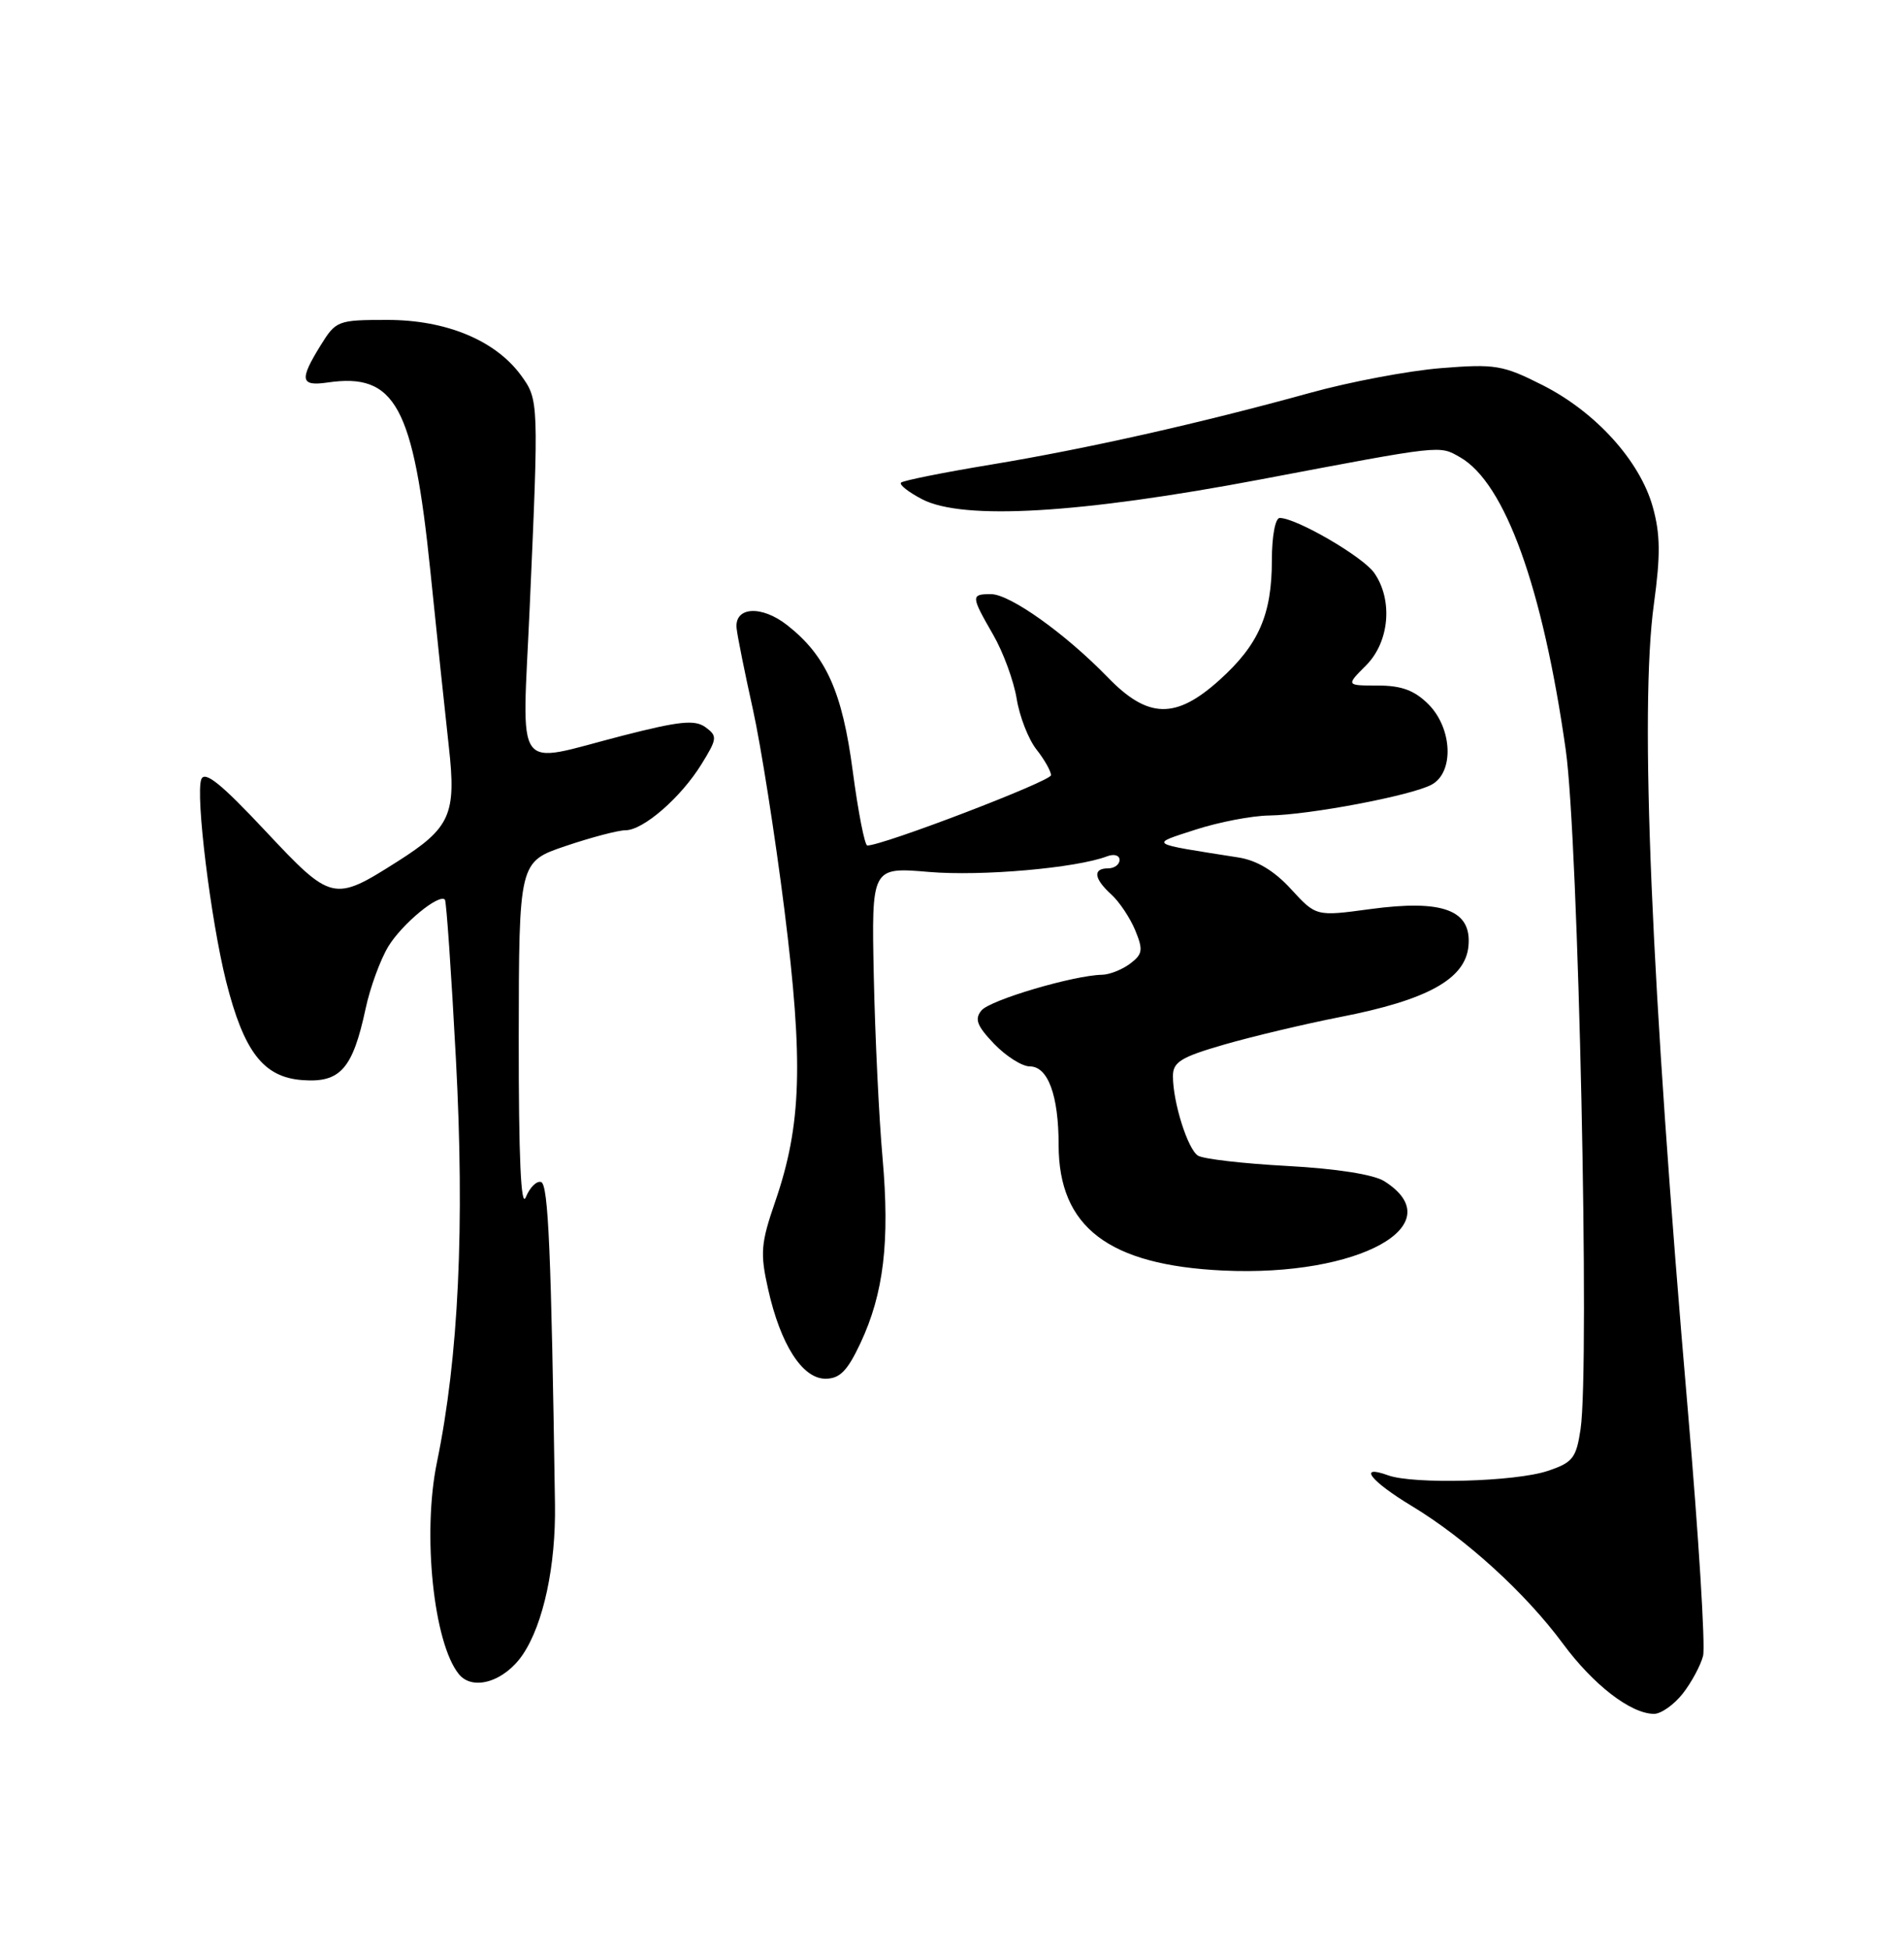 <?xml version="1.0" encoding="UTF-8" standalone="no"?>
<!DOCTYPE svg PUBLIC "-//W3C//DTD SVG 1.1//EN" "http://www.w3.org/Graphics/SVG/1.1/DTD/svg11.dtd" >
<svg xmlns="http://www.w3.org/2000/svg" xmlns:xlink="http://www.w3.org/1999/xlink" version="1.1" viewBox="0 0 250 256">
 <g >
 <path fill="currentColor"
d=" M 220.95 222.34 C 222.10 220.87 223.30 218.64 223.62 217.38 C 223.93 216.12 223.04 201.68 221.63 185.30 C 216.78 129.07 215.26 93.08 217.16 79.30 C 218.04 72.89 218.01 70.11 217.01 66.54 C 215.32 60.50 209.53 54.10 202.56 50.57 C 197.32 47.92 196.33 47.76 189.20 48.33 C 184.97 48.67 177.22 50.13 172.00 51.58 C 157.52 55.58 142.70 58.91 130.15 60.99 C 123.91 62.02 118.58 63.09 118.31 63.36 C 118.04 63.63 119.29 64.61 121.09 65.55 C 126.48 68.33 141.80 67.43 165.63 62.92 C 189.54 58.39 188.94 58.45 191.71 60.03 C 197.61 63.39 202.57 77.14 205.59 98.47 C 207.25 110.18 208.76 179.45 207.53 187.64 C 206.96 191.43 206.51 192.01 203.20 193.11 C 198.95 194.53 185.58 194.89 182.25 193.68 C 178.22 192.22 179.93 194.43 185.40 197.73 C 192.48 202.01 200.30 209.14 205.19 215.75 C 209.21 221.20 214.13 224.99 217.18 225.00 C 218.10 225.00 219.80 223.80 220.95 222.34 Z  M 68.66 217.19 C 71.36 213.17 72.99 205.56 72.87 197.50 C 72.38 164.42 72.00 155.50 71.05 155.18 C 70.47 154.99 69.57 155.88 69.04 157.17 C 68.40 158.74 68.10 151.95 68.11 136.32 C 68.14 113.14 68.14 113.14 74.26 111.07 C 77.63 109.93 81.17 109.00 82.12 109.00 C 84.46 109.00 89.40 104.71 92.11 100.32 C 94.18 96.97 94.22 96.63 92.63 95.47 C 91.24 94.46 89.23 94.66 81.71 96.59 C 67.23 100.31 68.56 102.15 69.55 79.75 C 70.75 52.73 70.74 52.48 68.42 49.29 C 65.06 44.69 58.59 42.00 50.87 42.00 C 44.33 42.00 44.11 42.09 42.08 45.37 C 39.29 49.88 39.45 50.73 42.99 50.22 C 51.91 48.91 54.28 53.25 56.51 75.00 C 57.38 83.53 58.47 93.88 58.93 98.00 C 59.93 106.94 59.15 108.68 52.19 113.10 C 43.79 118.43 43.56 118.38 34.80 109.04 C 29.03 102.88 26.88 101.15 26.43 102.31 C 25.65 104.35 27.67 120.76 29.68 128.80 C 32.02 138.10 34.59 141.43 39.72 141.80 C 44.68 142.17 46.31 140.32 48.00 132.44 C 48.59 129.66 49.94 125.98 50.99 124.25 C 52.80 121.28 57.65 117.28 58.42 118.11 C 58.61 118.33 59.26 127.72 59.86 139.00 C 61.03 160.99 60.22 178.17 57.37 191.98 C 55.43 201.36 56.93 215.73 60.26 219.80 C 62.10 222.04 66.27 220.75 68.66 217.19 Z  M 112.97 176.35 C 116.04 169.81 116.85 163.01 115.88 152.00 C 115.41 146.78 114.90 136.05 114.73 128.16 C 114.43 113.83 114.43 113.83 121.97 114.47 C 128.85 115.06 141.33 113.96 145.36 112.42 C 146.27 112.07 147.00 112.28 147.00 112.89 C 147.00 113.50 146.32 114.00 145.50 114.00 C 143.46 114.00 143.62 115.34 145.91 117.42 C 146.96 118.37 148.37 120.48 149.05 122.11 C 150.12 124.71 150.04 125.26 148.39 126.51 C 147.35 127.29 145.69 127.95 144.71 127.97 C 141.00 128.03 130.01 131.28 128.87 132.65 C 127.93 133.79 128.27 134.67 130.53 137.04 C 132.10 138.67 134.20 140.00 135.21 140.00 C 137.60 140.00 139.00 143.79 139.00 150.32 C 139.01 161.10 145.55 166.09 160.61 166.80 C 178.44 167.64 190.80 160.78 181.76 155.07 C 180.37 154.19 175.47 153.42 169.00 153.07 C 163.22 152.76 157.95 152.15 157.29 151.71 C 155.94 150.84 154.01 144.72 154.01 141.29 C 154.00 139.43 155.04 138.78 160.75 137.13 C 164.46 136.06 171.32 134.43 176.00 133.51 C 187.41 131.29 192.40 128.53 192.81 124.22 C 193.27 119.48 189.48 118.05 179.90 119.35 C 172.80 120.31 172.80 120.31 169.51 116.72 C 167.31 114.32 165.03 112.95 162.61 112.57 C 150.59 110.68 150.91 110.89 157.00 108.91 C 160.03 107.93 164.37 107.09 166.66 107.06 C 171.95 106.98 185.29 104.45 187.96 103.02 C 190.95 101.42 190.72 95.63 187.55 92.45 C 185.72 90.63 184.02 90.00 180.91 90.00 C 176.73 90.00 176.73 90.00 179.36 87.36 C 182.44 84.29 182.93 78.77 180.43 75.20 C 178.93 73.07 170.21 68.00 168.03 68.00 C 167.45 68.00 167.00 70.39 167.00 73.53 C 167.00 80.68 165.28 84.62 160.15 89.25 C 154.38 94.46 150.74 94.38 145.45 88.92 C 139.88 83.18 132.61 78.00 130.12 78.00 C 127.46 78.00 127.47 78.23 130.40 83.32 C 131.73 85.62 133.11 89.40 133.49 91.72 C 133.86 94.04 135.03 97.04 136.08 98.38 C 137.14 99.72 138.00 101.25 138.00 101.77 C 138.00 102.56 115.91 111.01 113.88 111.00 C 113.54 111.00 112.68 106.61 111.97 101.25 C 110.60 90.84 108.48 86.09 103.37 82.08 C 99.99 79.42 96.41 79.64 96.72 82.50 C 96.84 83.60 97.80 88.36 98.85 93.09 C 99.90 97.81 101.77 109.69 103.00 119.48 C 105.50 139.47 105.25 147.67 101.80 157.71 C 99.90 163.22 99.79 164.50 100.85 169.22 C 102.48 176.52 105.35 181.00 108.38 181.00 C 110.26 181.00 111.26 179.99 112.97 176.35 Z "/>
</g>
</svg>